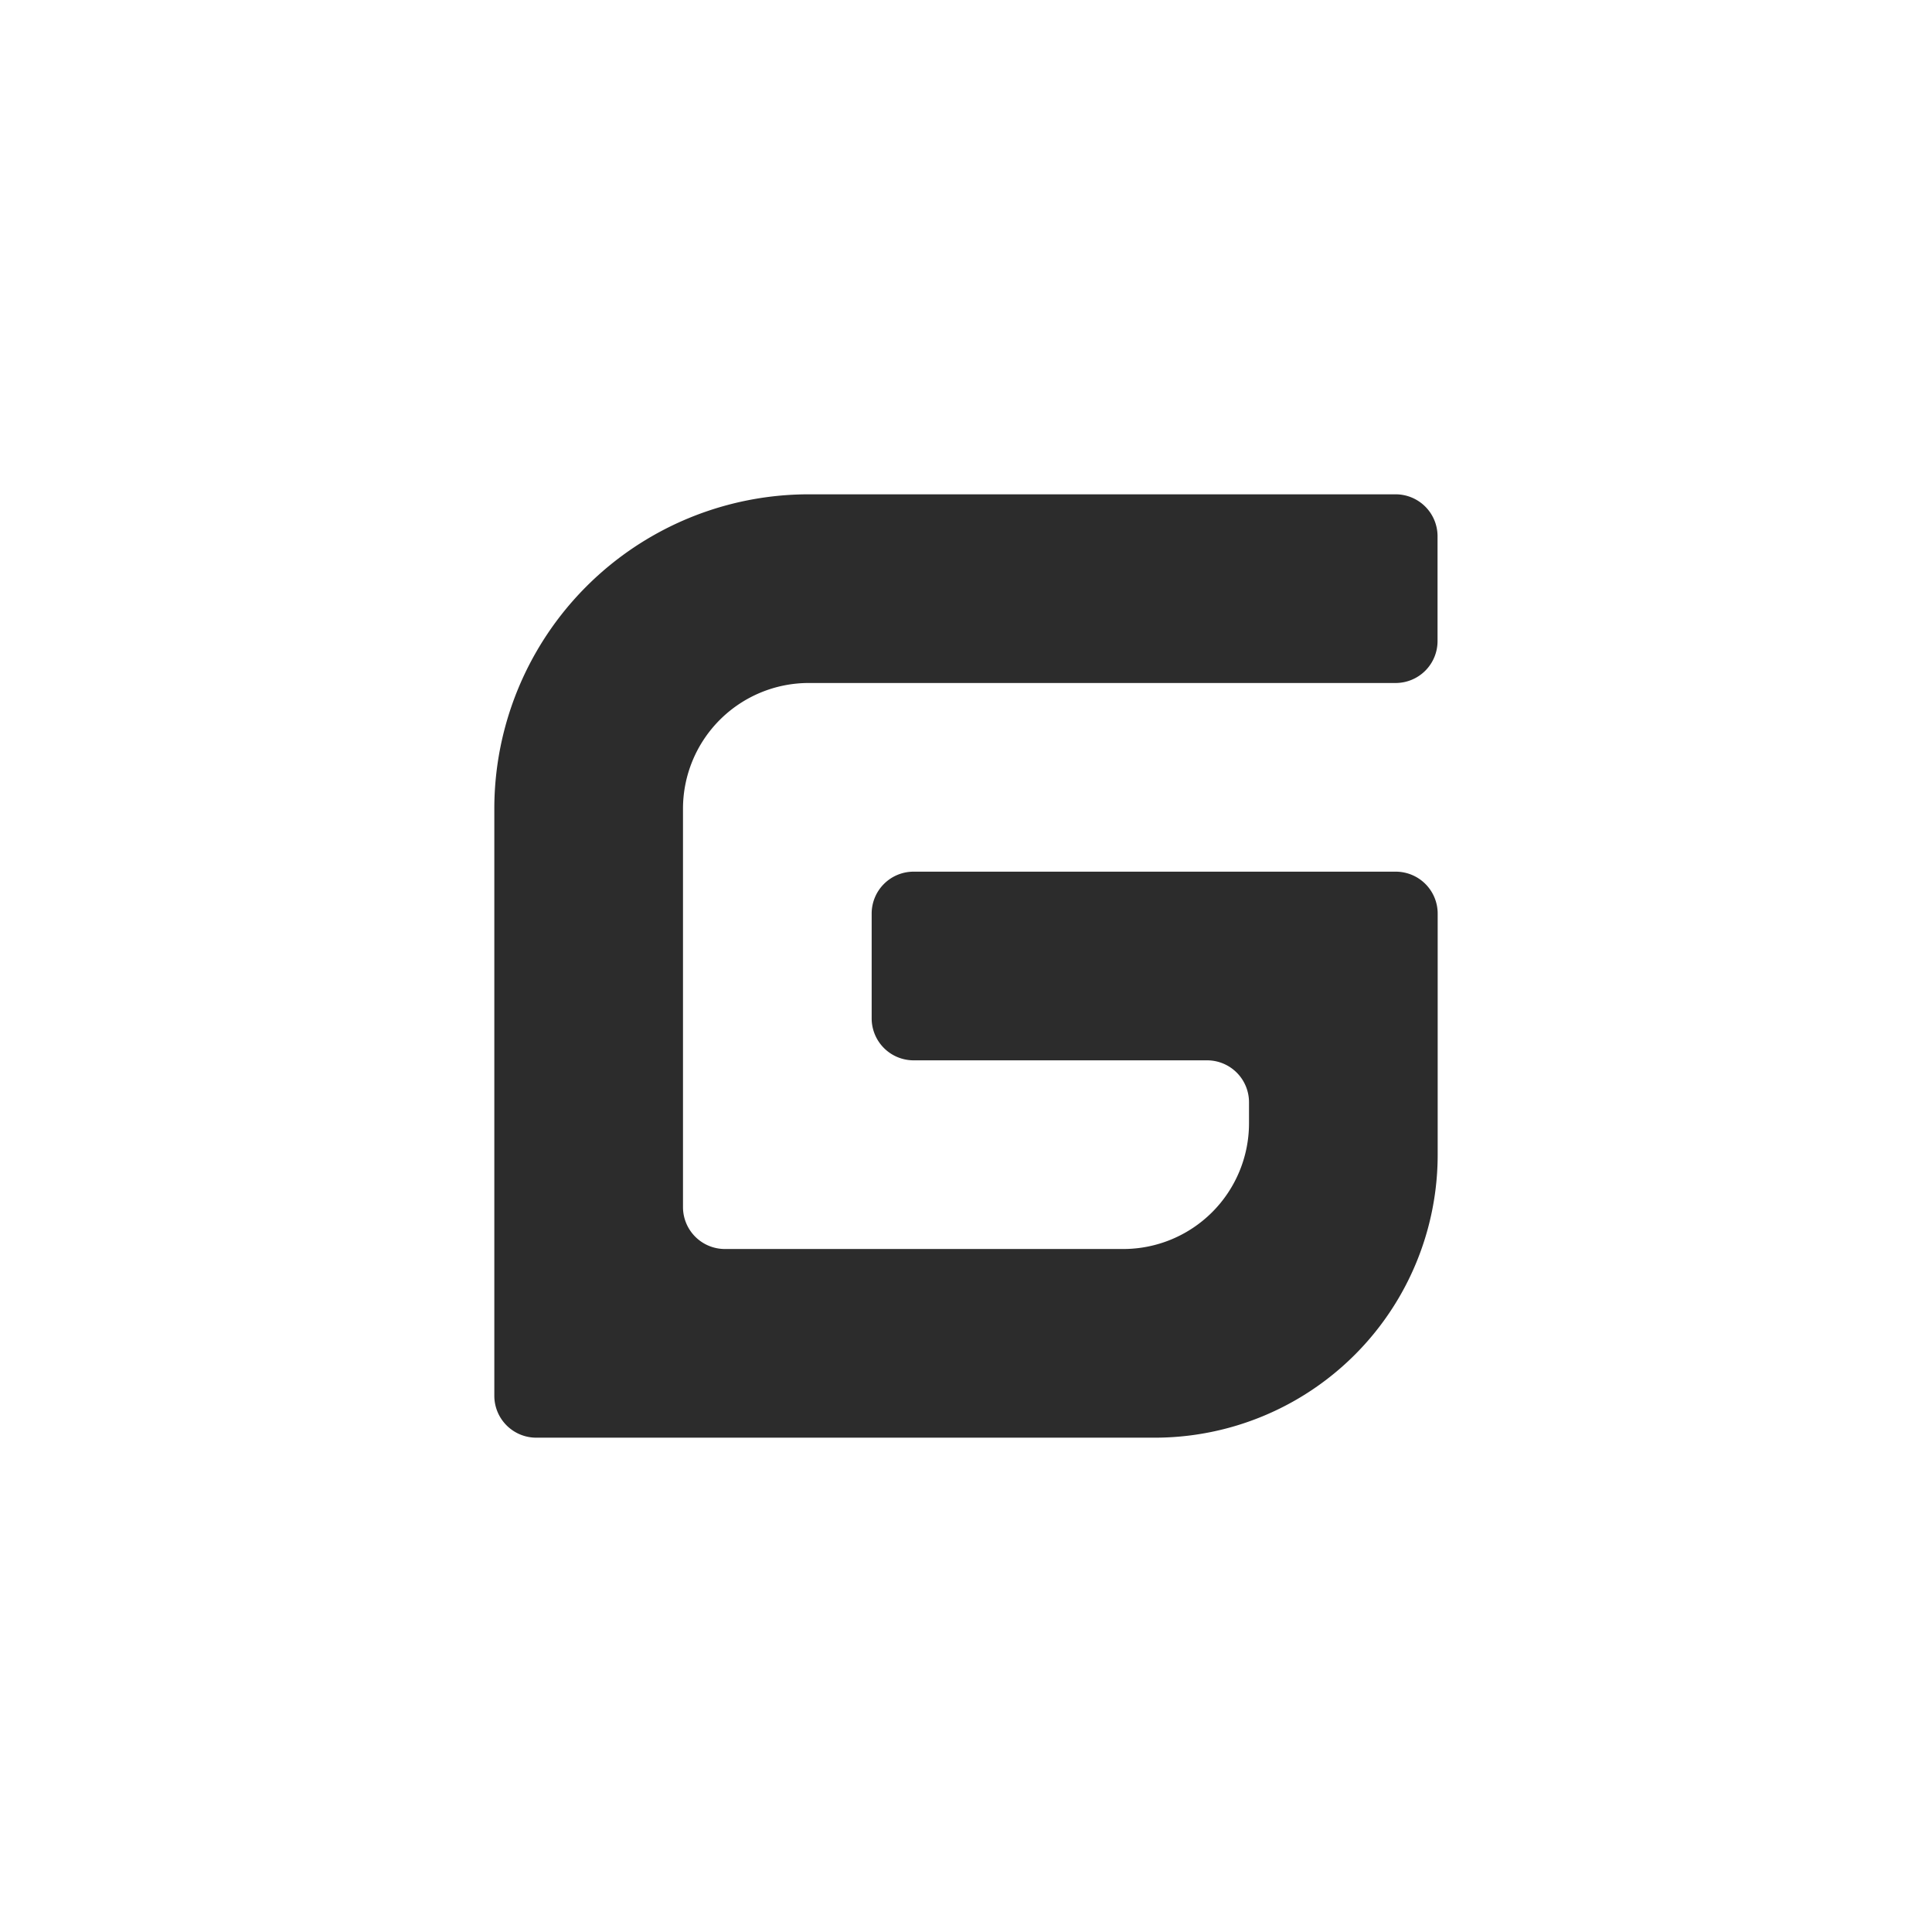 <?xml version="1.0" standalone="no"?><!DOCTYPE svg PUBLIC "-//W3C//DTD SVG 1.1//EN" "http://www.w3.org/Graphics/SVG/1.1/DTD/svg11.dtd"><svg t="1708432492997" class="icon" viewBox="0 0 1024 1024" version="1.1" xmlns="http://www.w3.org/2000/svg" p-id="15444" xmlns:xlink="http://www.w3.org/1999/xlink" width="16" height="16"><path d="M739.76 462H484.2a22.22 22.22 0 0 0-22.2 22.21v55.56A22.24 22.24 0 0 0 484.19 562h155.57A22.22 22.22 0 0 1 662 584.22v11.11A66.67 66.67 0 0 1 595.31 662H384.19A22.22 22.22 0 0 1 362 639.79V428.68A66.67 66.67 0 0 1 428.64 362h311.07a22.21 22.21 0 0 0 22.22-22.2v-55.56A22.22 22.22 0 0 0 739.79 262h-311.1A166.67 166.67 0 0 0 262 428.68v311.1A22.22 22.22 0 0 0 284.22 762H612a150 150 0 0 0 150-150V484.23A22.23 22.23 0 0 0 739.77 462z m0 0" fill="#2c2c2c" p-id="15445"></path></svg>